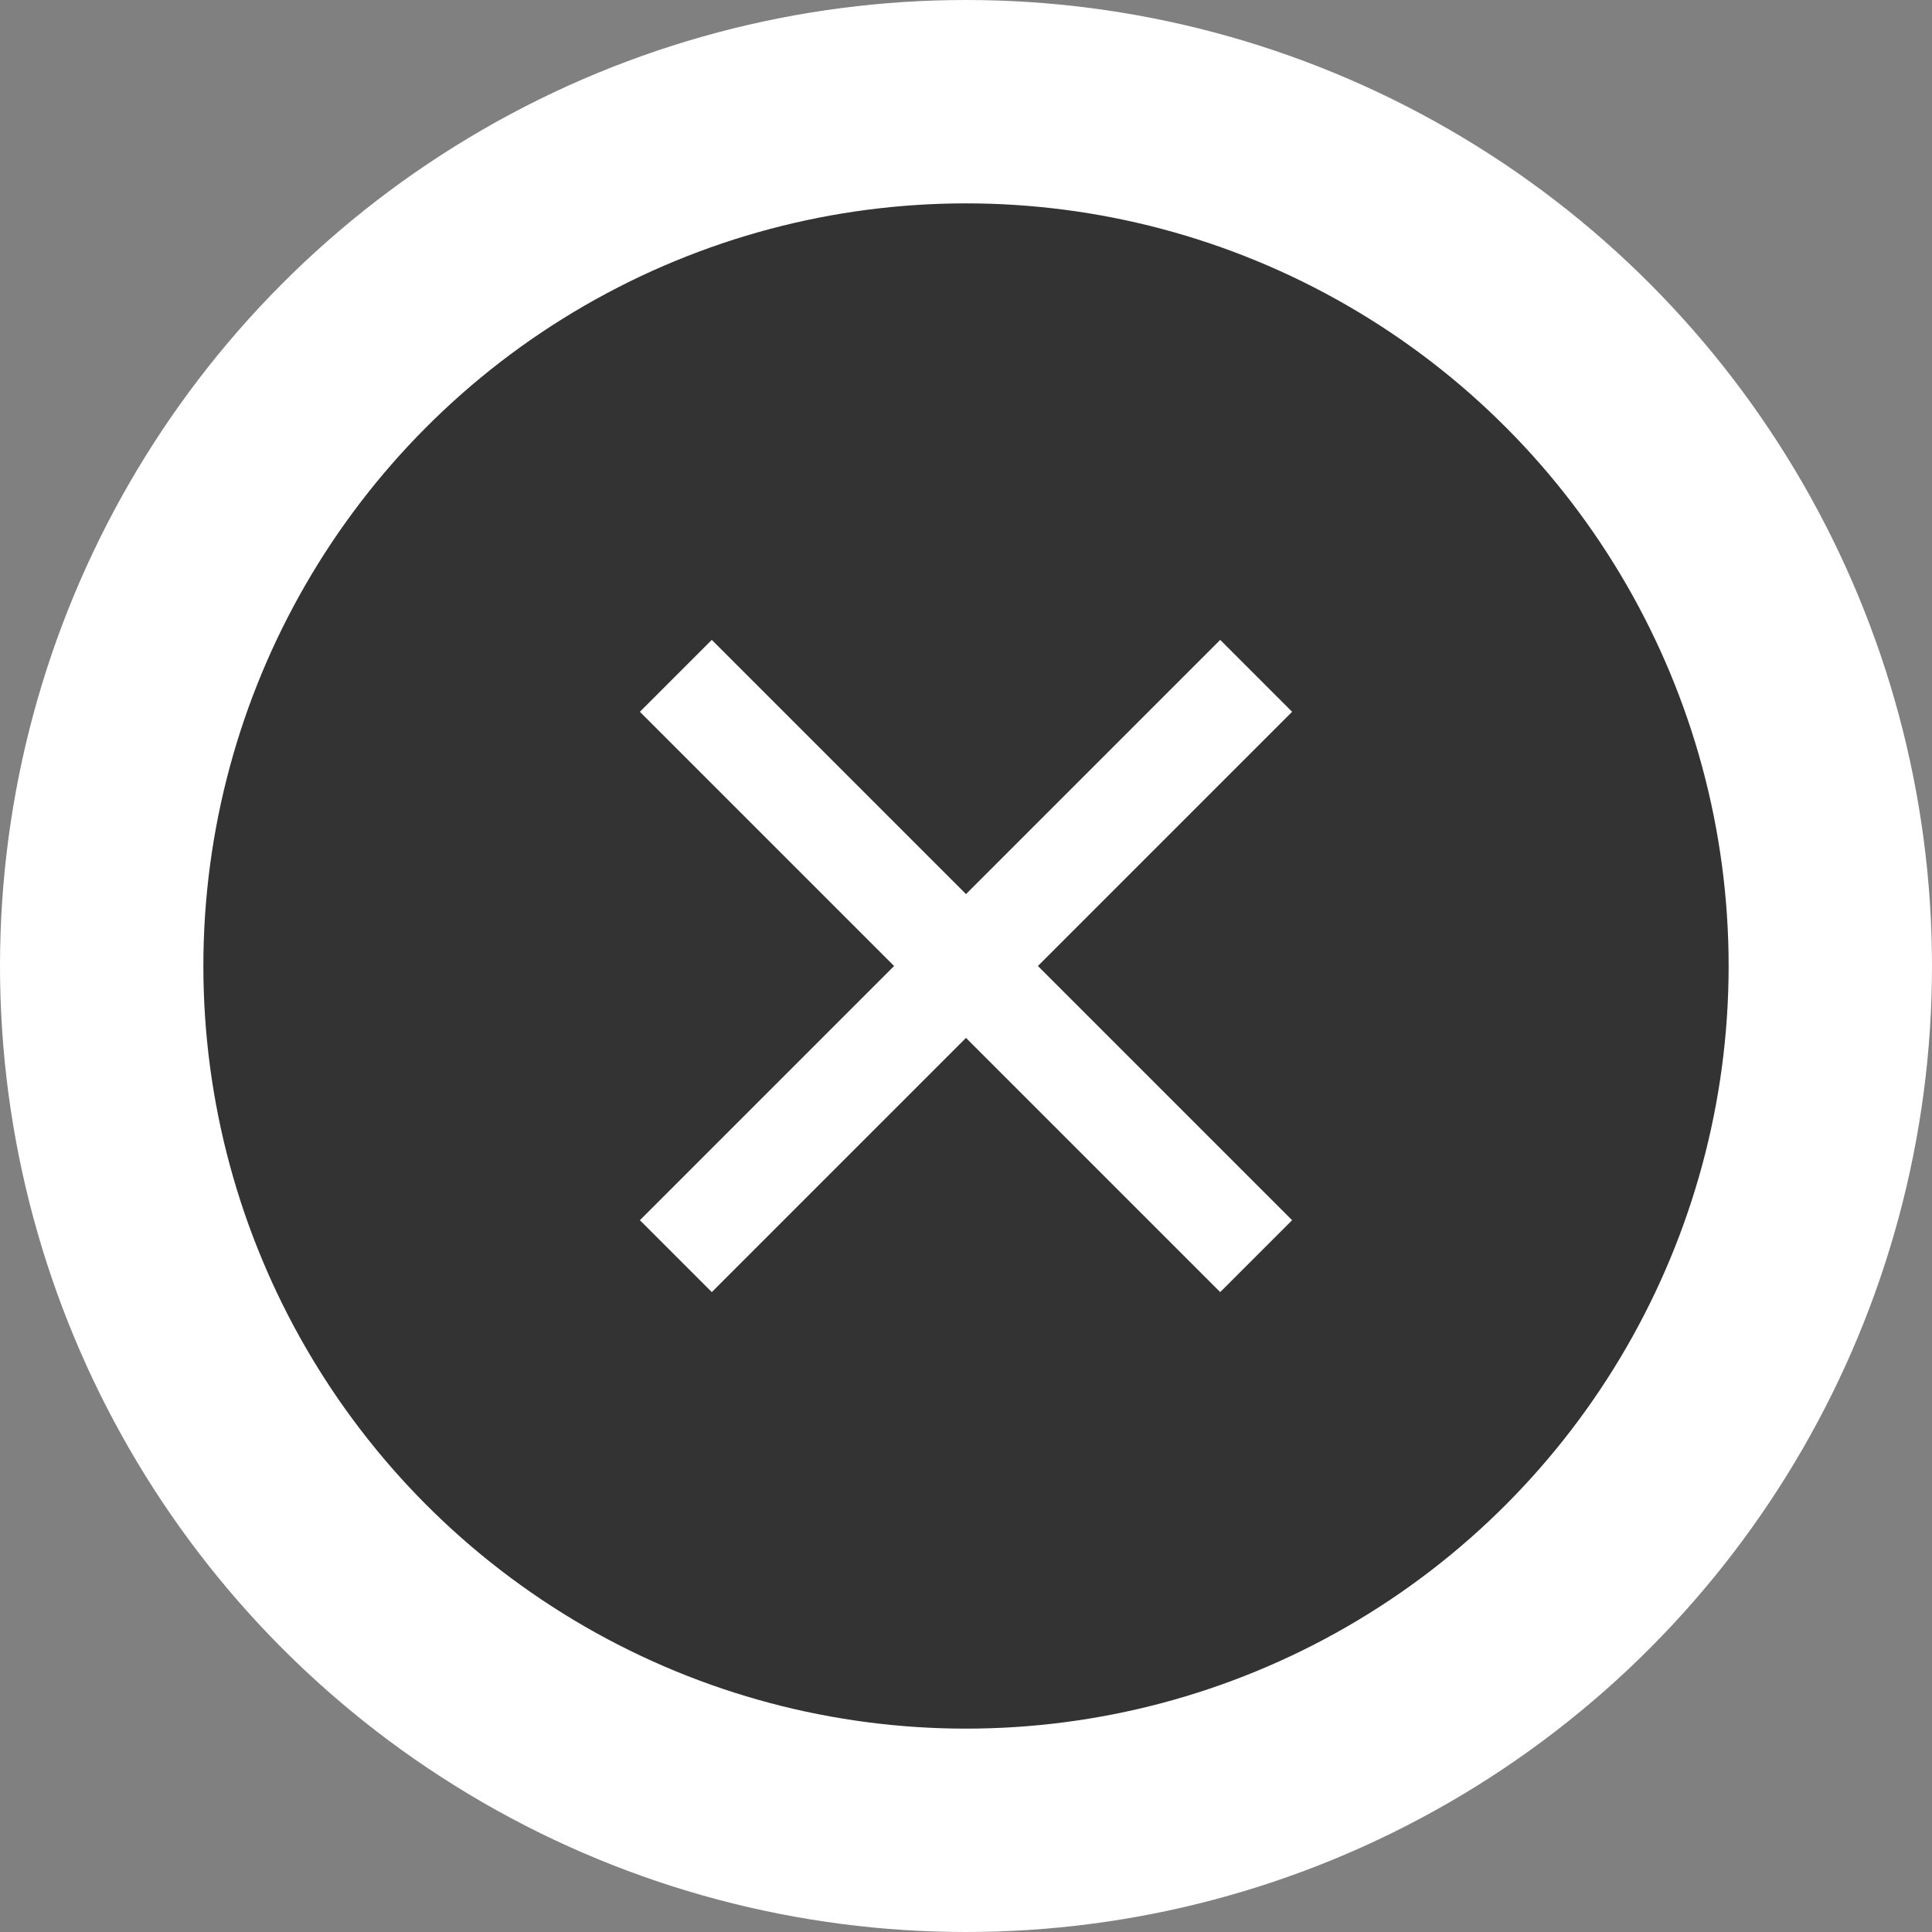<svg xmlns="http://www.w3.org/2000/svg" width="19" height="19" viewBox="0 0 19 19">
    <rect x="0" y="0" width="19" height="19" fill="#808080" stroke="none"/>
    <g fill="none" fill-rule="evenodd" stroke="#FFF" transform="translate(1 1)">
        <circle cx="8.5" cy="8.5" r="8.5" fill="#333" stroke-width="2"/>
        <g stroke-linecap="square">
            <path d="M6 6l5 5M11 6l-5 5"/>
        </g>
    </g>
</svg>
